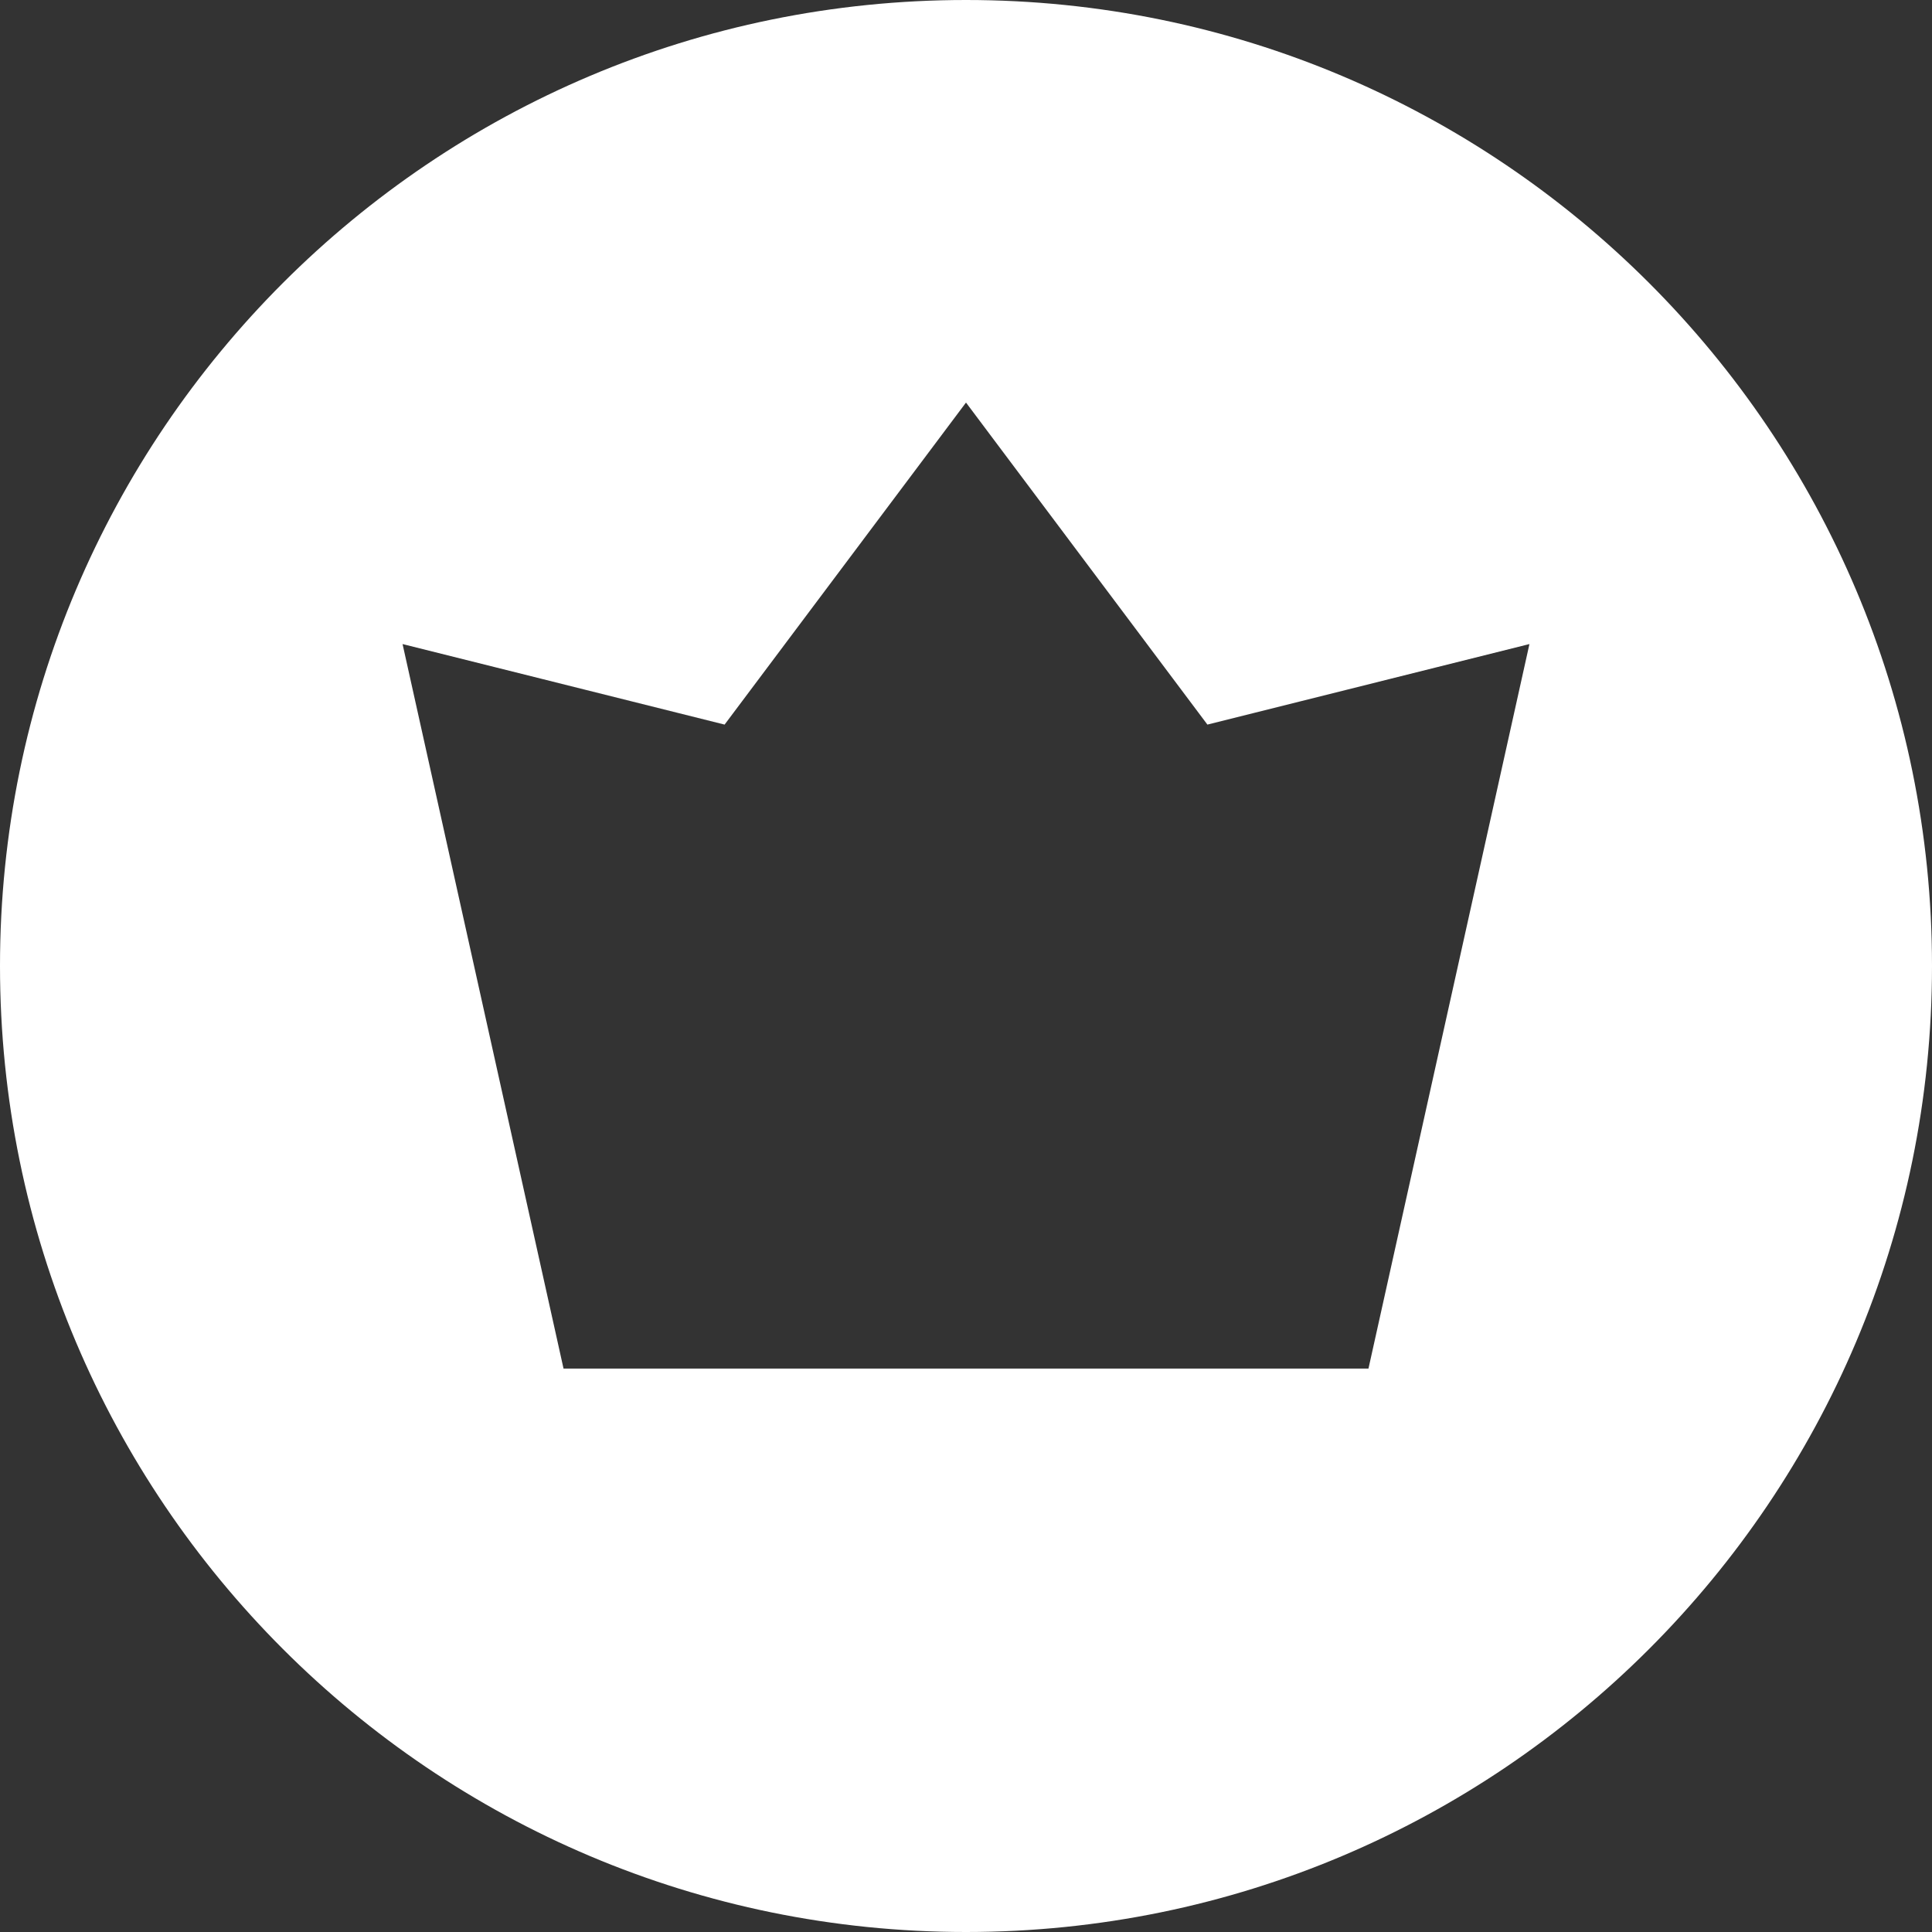 <?xml version="1.0" encoding="UTF-8"?>
<!DOCTYPE svg PUBLIC "-//W3C//DTD SVG 1.1//EN" "http://www.w3.org/Graphics/SVG/1.1/DTD/svg11.dtd">
<!-- Creator: CorelDRAW X7 -->
<svg xmlns="http://www.w3.org/2000/svg" xml:space="preserve" width="14px" height="14px" version="1.1" style="shape-rendering:geometricPrecision; text-rendering:geometricPrecision; image-rendering:optimizeQuality; fill-rule:evenodd; clip-rule:evenodd"
viewBox="0 0 2400000 2400000"
 xmlns:xlink="http://www.w3.org/1999/xlink">
 <rect x="0" y="0" width="2400000" height="2400000" fill="#333333" stroke="none"/>
 <defs>
  <style type="text/css">
   <![CDATA[
    .fil0 {fill:#ffffff}
   ]]>
  </style>
 </defs>
 <g id="Слой_x0020_1">
  <path class="fil0" d="M1200000 0c662717,0 1200000,537283 1200000,1199882 0,662835 -537283,1200118 -1200000,1200118 -662717,0 -1200000,-537283 -1200000,-1200118 0,-662599 537283,-1199882 1200000,-1199882zm0 500079l-299882 400039 -400039 -100039 199960 900000 999922 0 199960 -900000 -400039 100039 -299882 -400039z"/>
 </g>
</svg>
